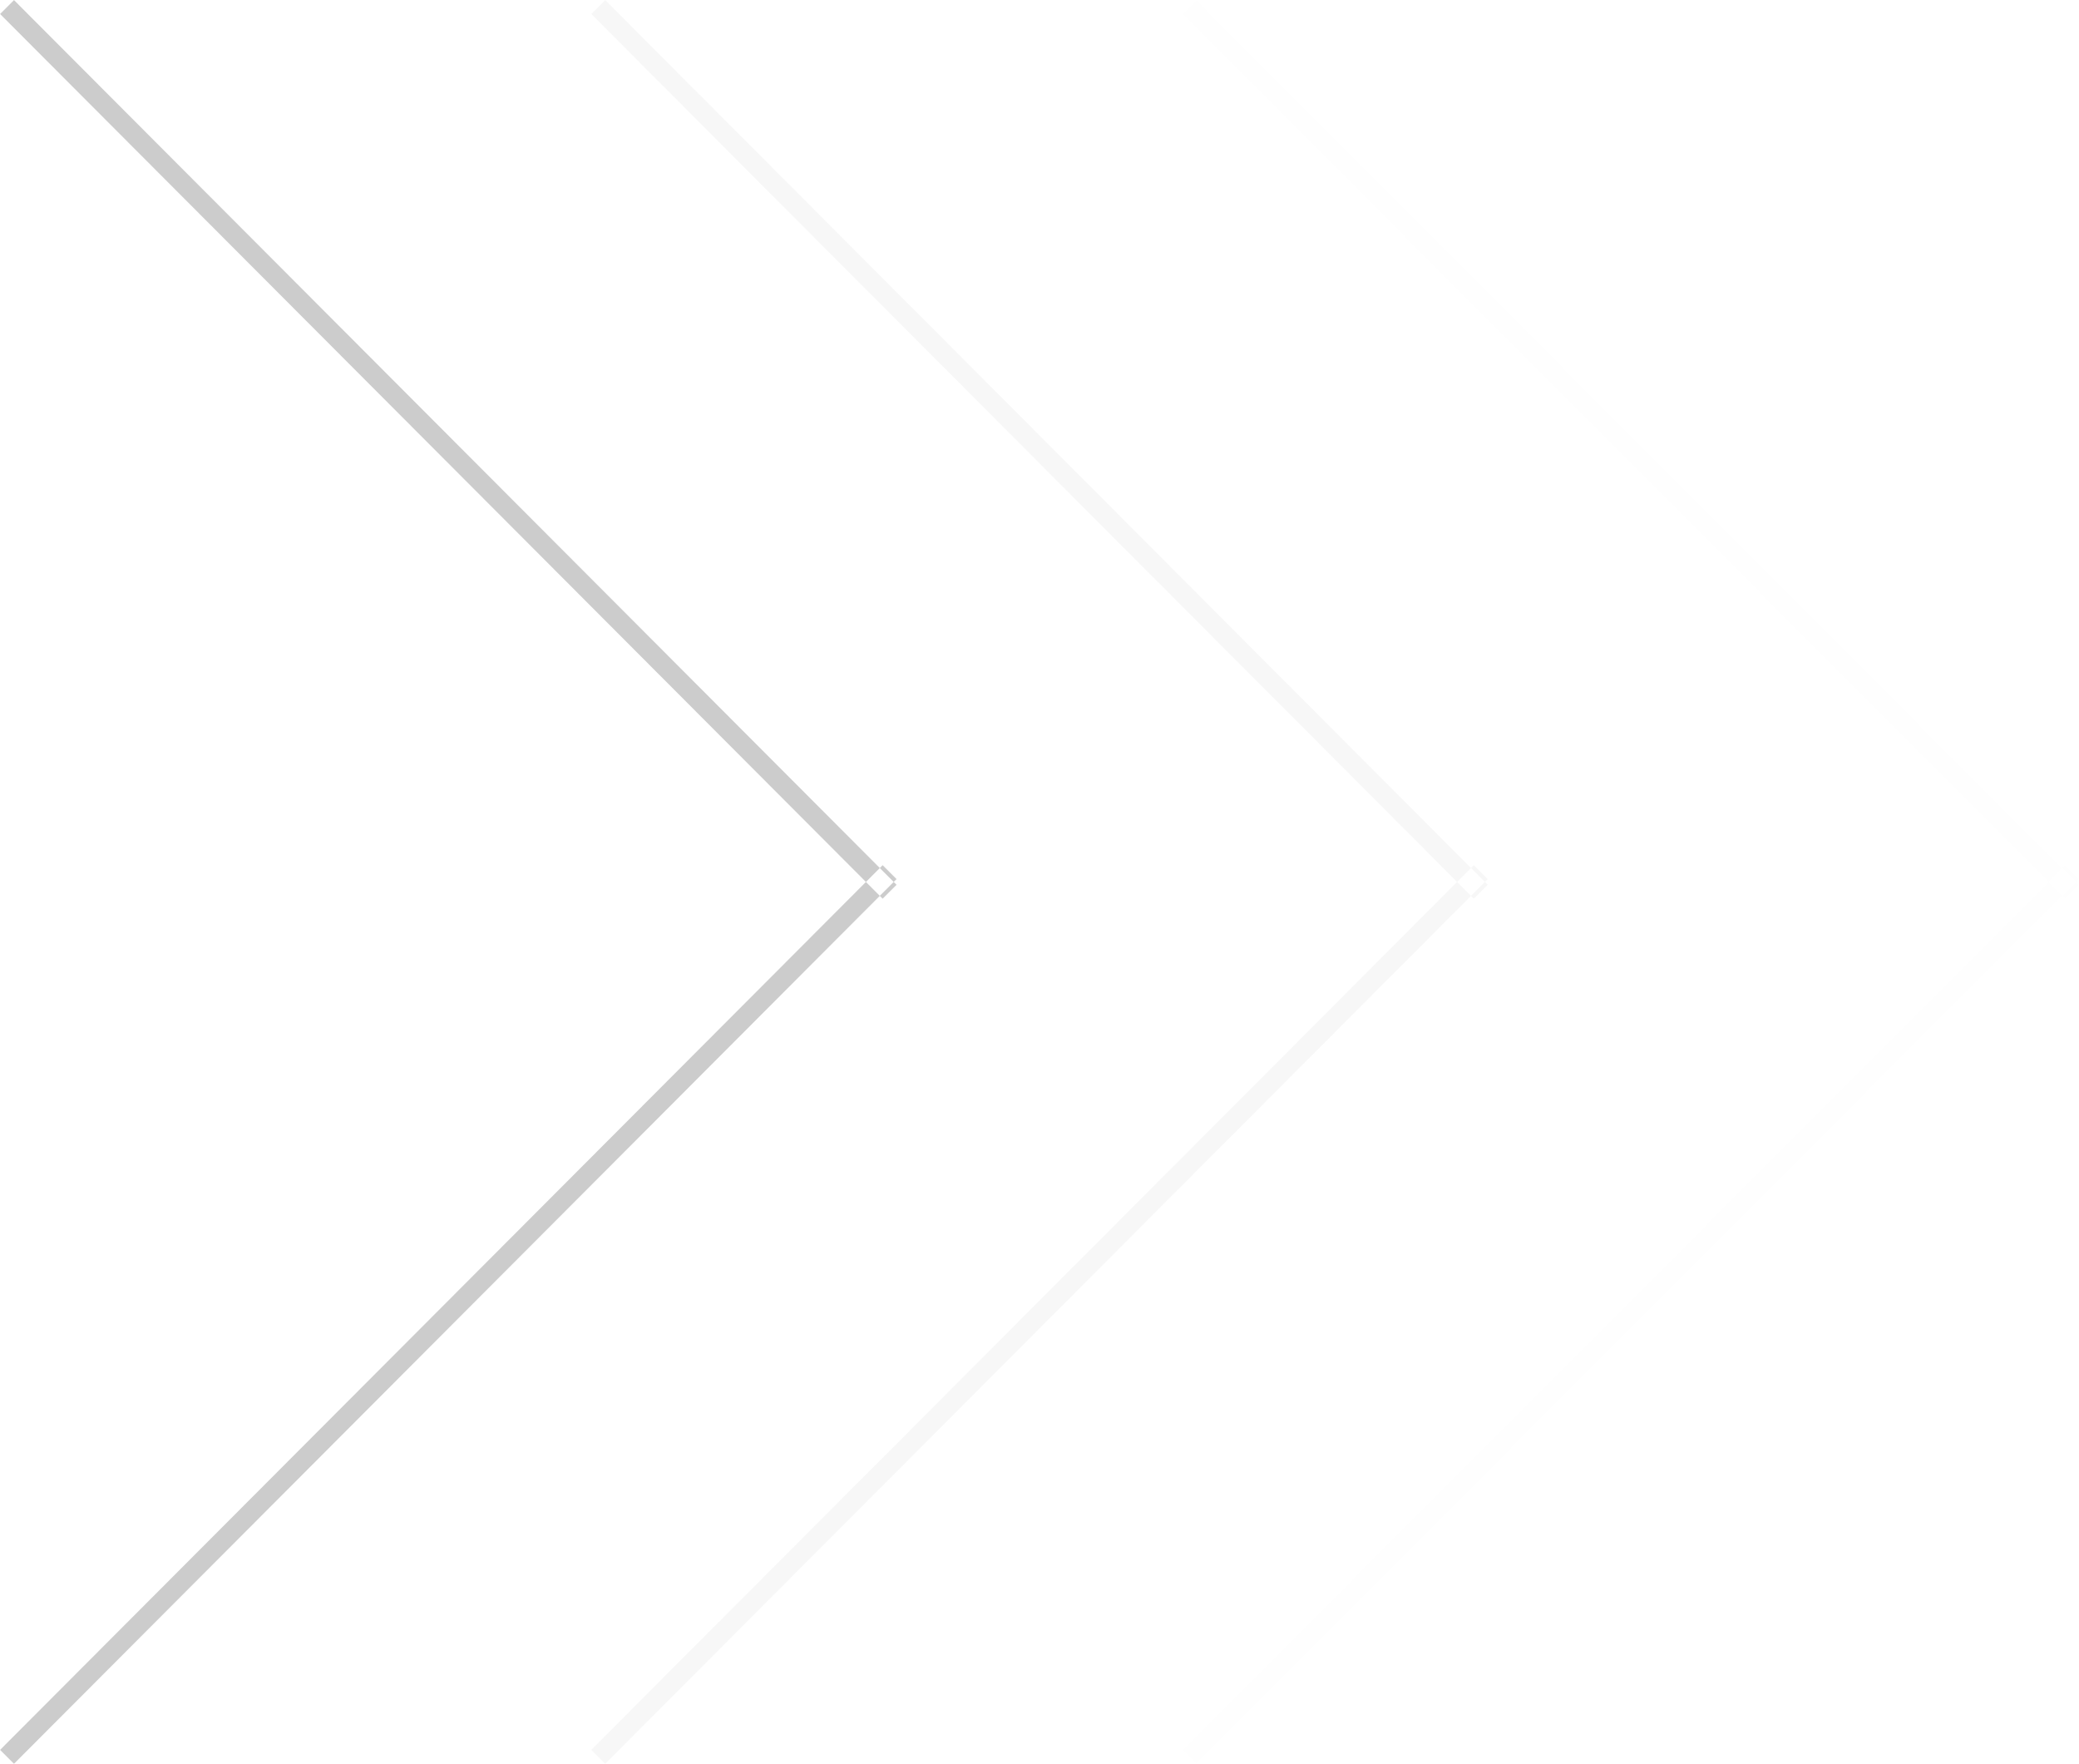 <svg id="r" xmlns="http://www.w3.org/2000/svg" xmlns:xlink="http://www.w3.org/1999/xlink" width="211" height="179" viewBox="0 0 211 179">
  <defs>
    <style>
      .cls-1, .cls-2, .cls-3 {
        fill: #333;
        fill-rule: evenodd;
      }

      .cls-1 {
        opacity: 0.5;
        filter: url(#filter);
      }

      .cls-2 {
        opacity: 0.2;
        filter: url(#filter-2);
      }

      .cls-3 {
        opacity: 0.05;
        filter: url(#filter-3);
      }
    </style>
    <filter id="filter" x="1494" y="1759" width="91" height="179" filterUnits="userSpaceOnUse">
      <feFlood result="flood" flood-color="#fff"/>
      <feComposite result="composite" operator="in" in2="SourceGraphic"/>
      <feBlend result="blend" in2="SourceGraphic"/>
    </filter>
    <filter id="filter-2" x="1554" y="1759" width="91" height="179" filterUnits="userSpaceOnUse">
      <feFlood result="flood" flood-color="#fff"/>
      <feComposite result="composite" operator="in" in2="SourceGraphic"/>
      <feBlend result="blend" in2="SourceGraphic"/>
    </filter>
    <filter id="filter-3" x="1614" y="1759" width="91" height="179" filterUnits="userSpaceOnUse">
      <feFlood result="flood" flood-color="#fff"/>
      <feComposite result="composite" operator="in" in2="SourceGraphic"/>
      <feBlend result="blend" in2="SourceGraphic"/>
    </filter>
  </defs>
  <path id="Фигура_631_копия_2" data-name="Фигура 631 копия 2" class="cls-1" d="M1584.99,1848.21l-1.41-1.41-89.57,89.78,1.41,1.41Zm0,0.58-1.41,1.41-89.57-89.78,1.41-1.41Z" transform="translate(-1494 -1759)"/>
  <path id="Фигура_631_копия_3" data-name="Фигура 631 копия 3" class="cls-2" d="M1644.99,1848.21l-1.41-1.41-89.57,89.78,1.41,1.41Zm0,0.58-1.41,1.41-89.57-89.78,1.41-1.41Z" transform="translate(-1494 -1759)"/>
  <path id="Фигура_631_копия_4" data-name="Фигура 631 копия 4" class="cls-3" d="M1704.99,1848.21l-1.41-1.41-89.57,89.78,1.41,1.41Zm0,0.58-1.41,1.41-89.57-89.78,1.41-1.41Z" transform="translate(-1494 -1759)"/>
</svg>
